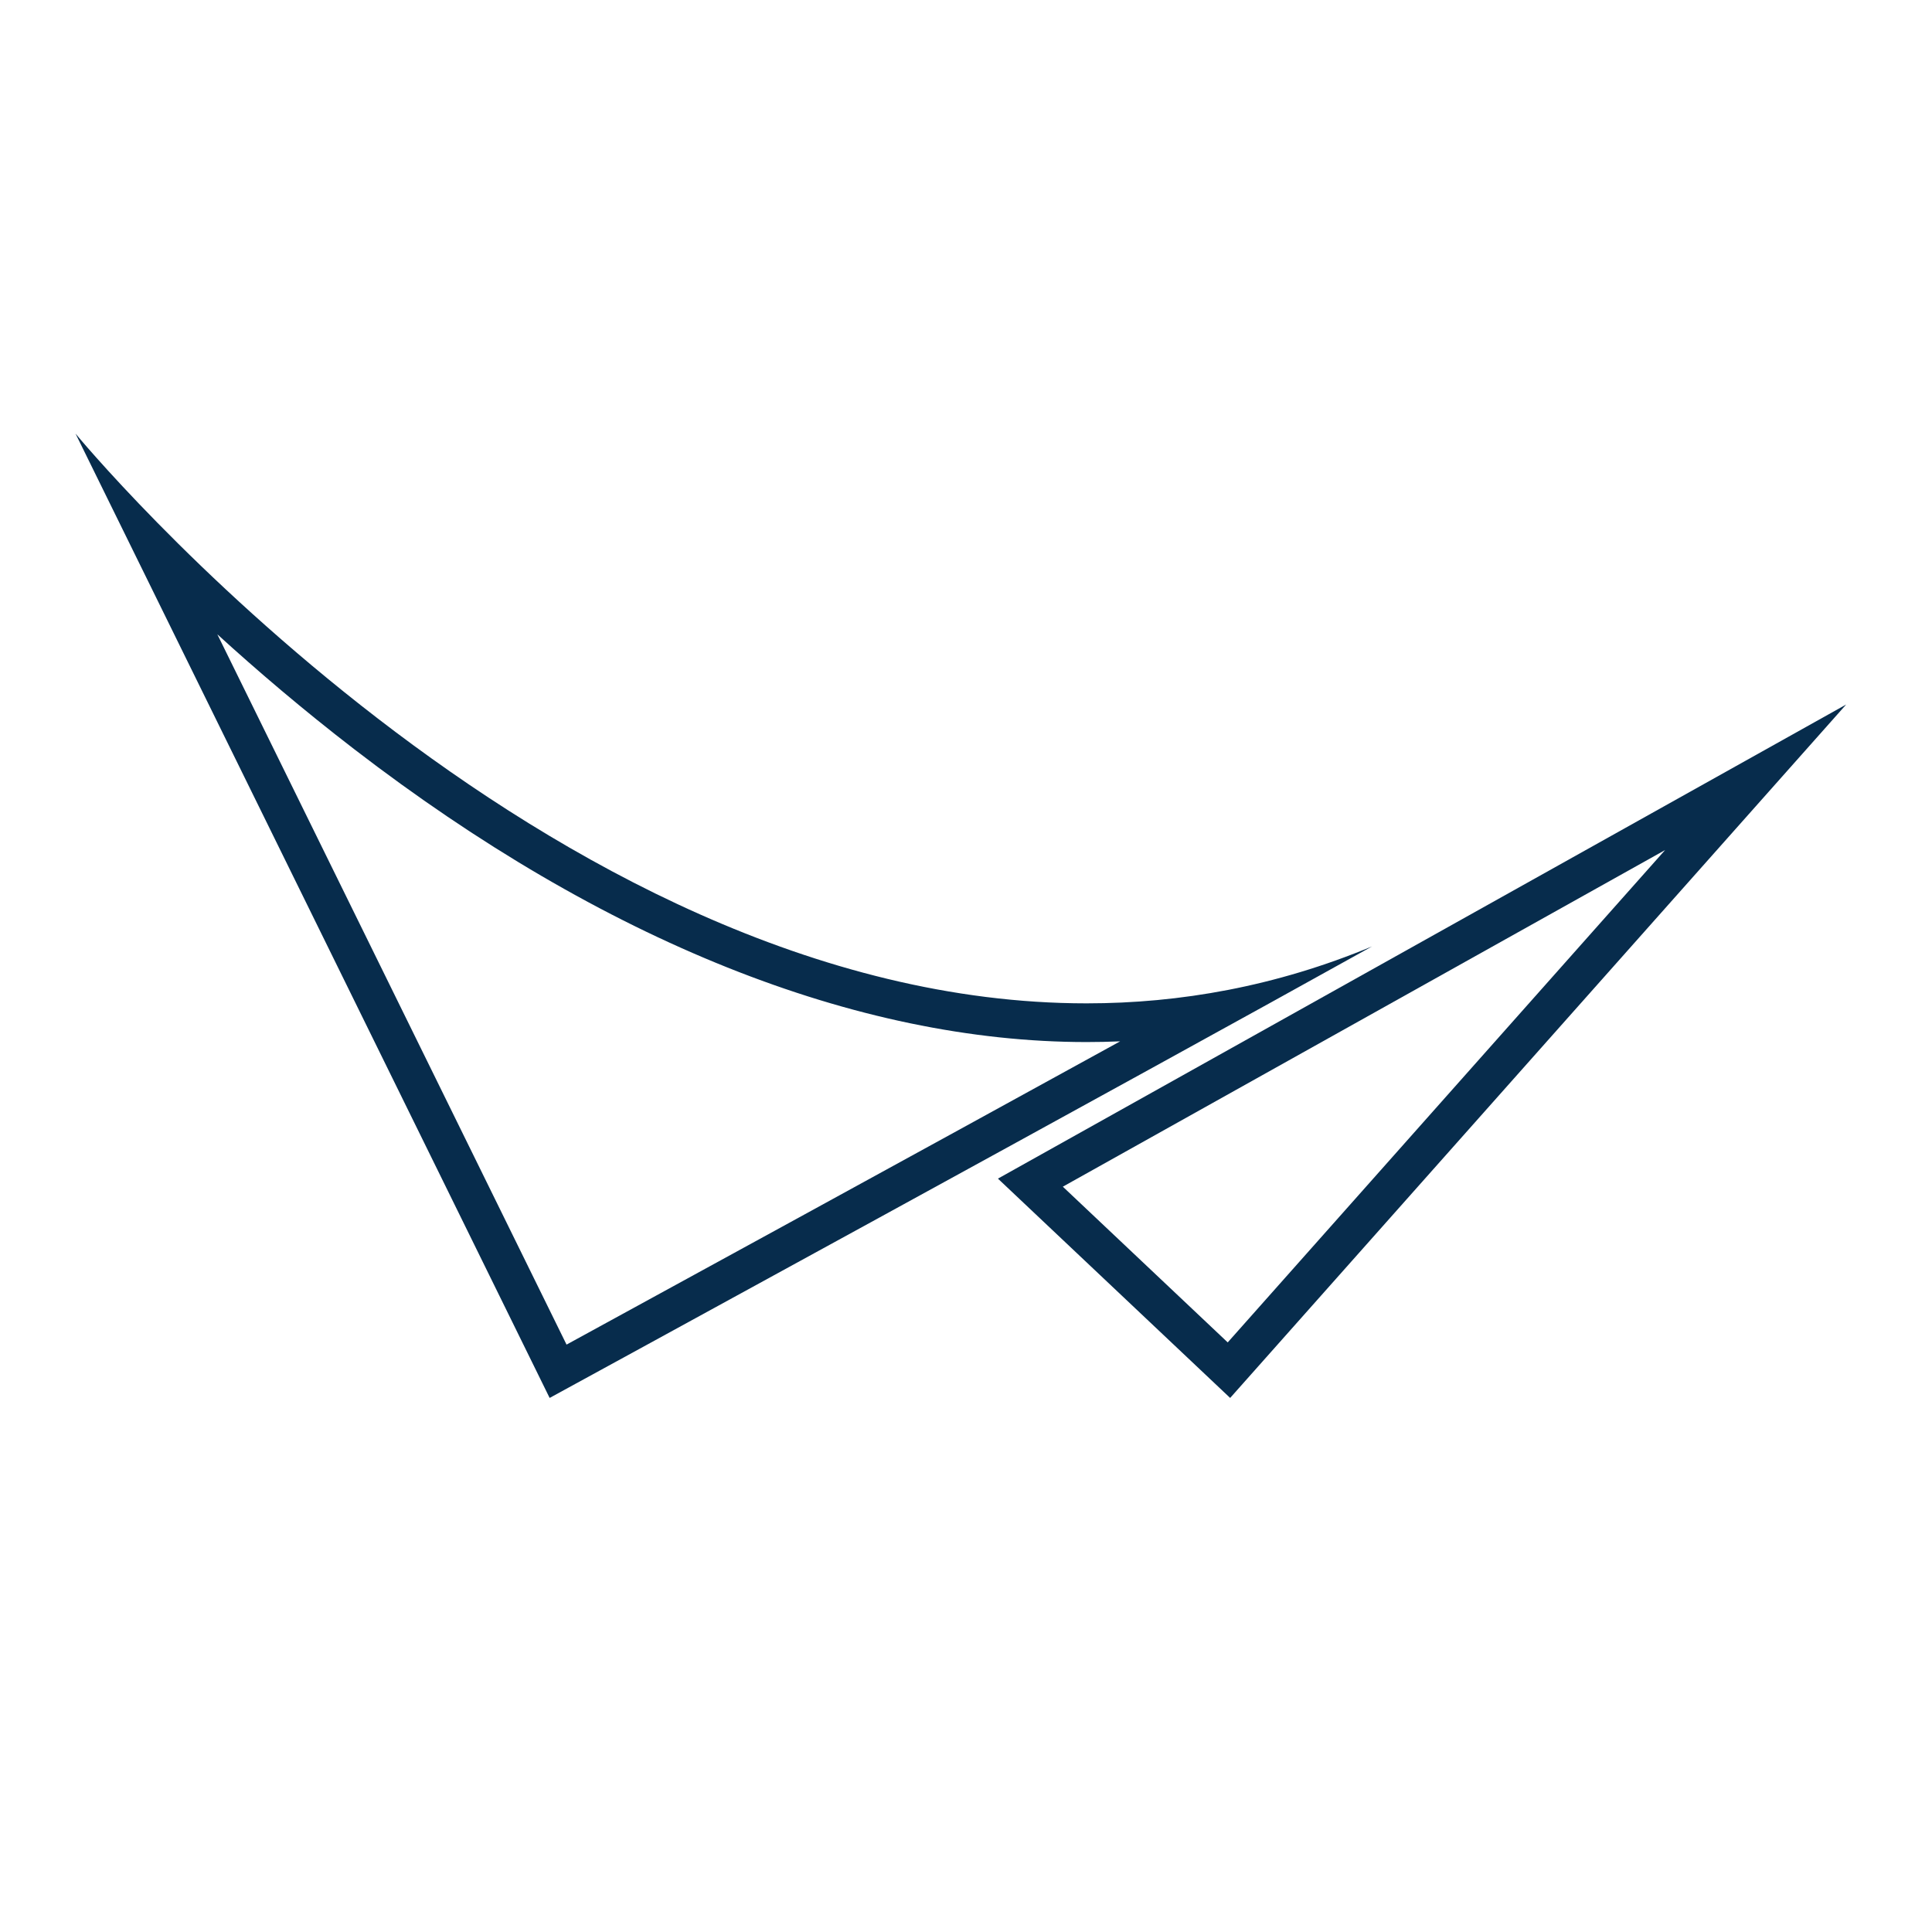 <?xml version="1.0" encoding="utf-8"?>
<!-- Generator: Adobe Illustrator 16.0.0, SVG Export Plug-In . SVG Version: 6.00 Build 0)  -->
<!DOCTYPE svg PUBLIC "-//W3C//DTD SVG 1.1//EN" "http://www.w3.org/Graphics/SVG/1.1/DTD/svg11.dtd">
<svg version="1.1" id="Layer_1" xmlns="http://www.w3.org/2000/svg" xmlns:xlink="http://www.w3.org/1999/xlink" x="0px" y="0px"
	 width="1000px" height="1000px" viewBox="0 0 1000 1000" enable-background="new 0 0 1000 1000" xml:space="preserve">
<g>
	<defs>
		<rect id="SVGID_1_" x="54.923" y="28.559" width="890.153" height="942.881"/>
	</defs>
	<clipPath id="SVGID_2_">
		<use xlink:href="#SVGID_1_"  overflow="visible"/>
	</clipPath>
</g>
<g>
	<defs>
		<rect id="SVGID_3_" width="1000" height="1000"/>
	</defs>
	<clipPath id="SVGID_4_">
		<use xlink:href="#SVGID_3_"  overflow="visible"/>
	</clipPath>
	<path clip-path="url(#SVGID_4_)" fill="#072C4C" d="M112.49,328.315c20.611,18.788,44.369,39.076,70.816,59.438
		c128.815,99.186,259.895,151.614,379.063,151.614c5.822,0,11.625-0.124,17.414-0.369
		C471.35,598.623,340.714,670.029,293.242,695.965L112.49,328.315 M39.094,224.431L284.49,723.569
		c0,0,308.83-168.604,425.686-233.71c-49.704,20.668-99.303,29.475-147.807,29.475C281.826,519.334,39.094,224.431,39.094,224.431"
		/>
	<path clip-path="url(#SVGID_4_)" fill="#072C4C" d="M861.854,439.989L635.466,694.825l-85.343-80.601L861.854,439.989z
		 M955.572,364.657L516.531,610.053l120.193,113.517L955.572,364.657z"/>
</g>
</svg>
